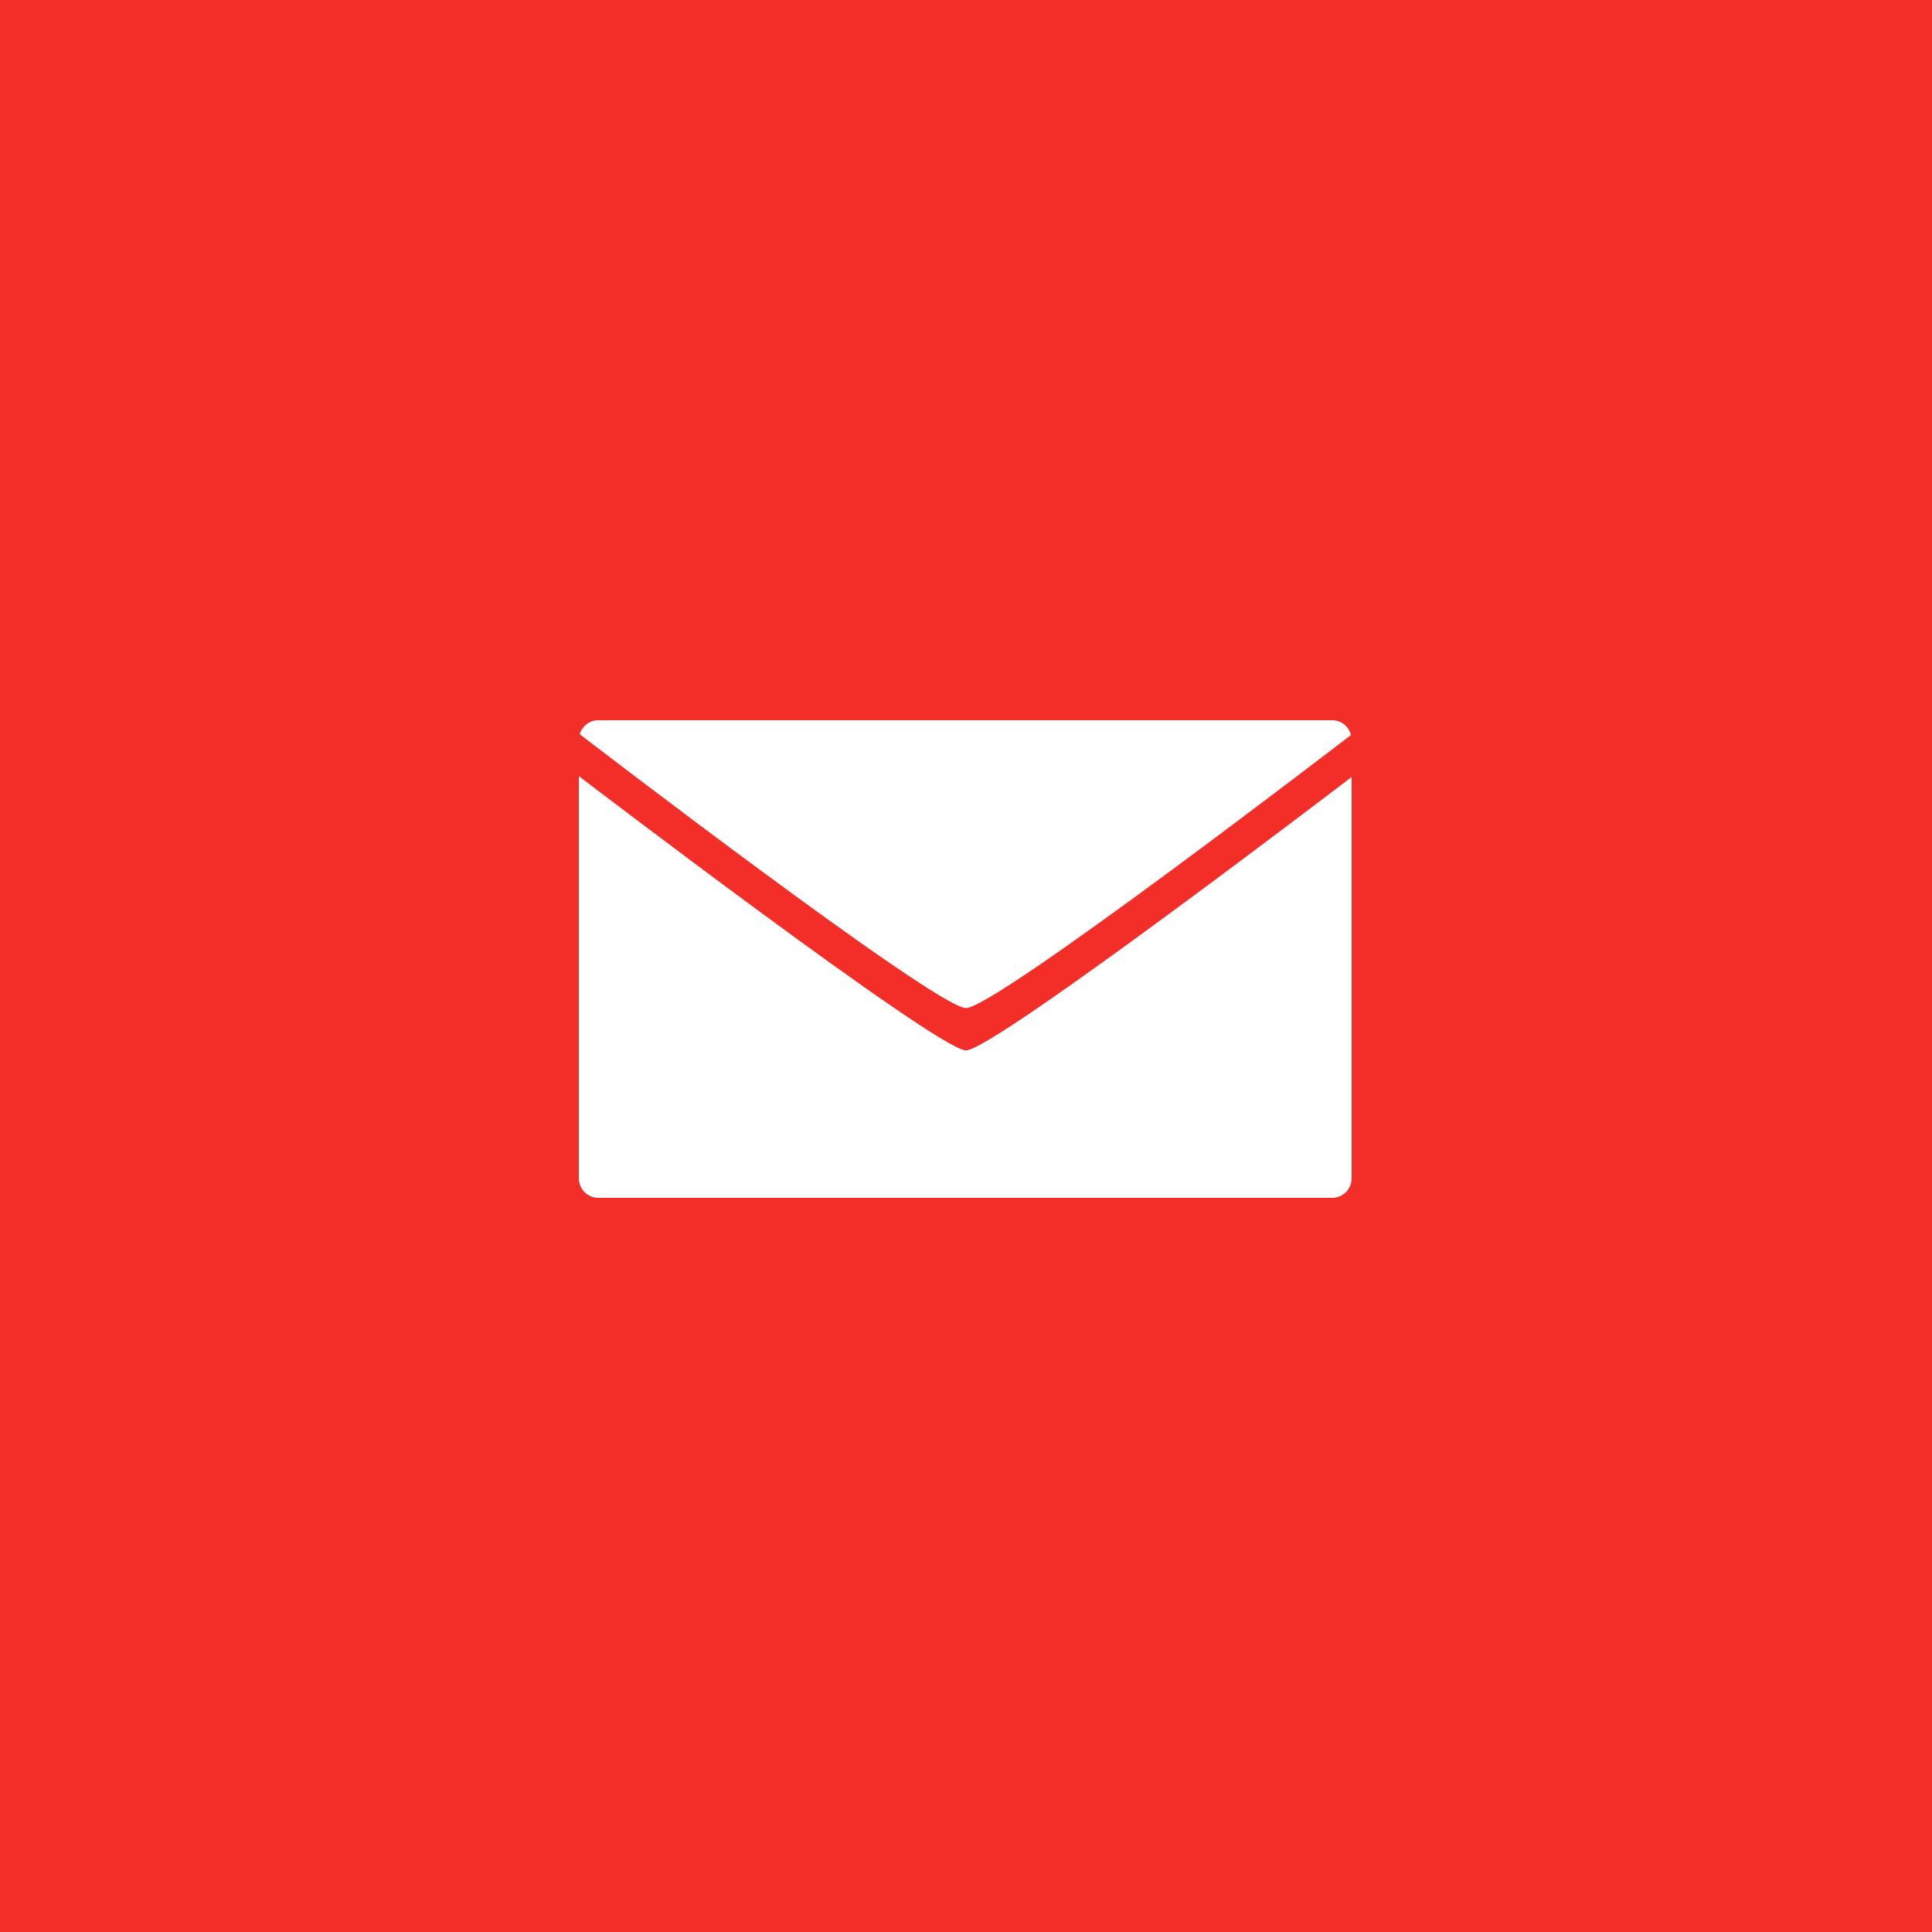 <?xml version="1.0" encoding="UTF-8" standalone="no"?>
<!-- Created with Inkscape (http://www.inkscape.org/) -->

<svg
   xmlns:dc="http://purl.org/dc/elements/1.1/"
   xmlns:cc="http://creativecommons.org/ns#"
   xmlns:rdf="http://www.w3.org/1999/02/22-rdf-syntax-ns#"
   xmlns:svg="http://www.w3.org/2000/svg"
   xmlns="http://www.w3.org/2000/svg"
   xmlns:sodipodi="http://sodipodi.sourceforge.net/DTD/sodipodi-0.dtd"
   xmlns:inkscape="http://www.inkscape.org/namespaces/inkscape"
   width="250"
   height="250"
   viewBox="0 0 250 250"
   id="svg4181"
   version="1.1"
   inkscape:version="0.91 r13725"
   sodipodi:docname="email.svg"
   inkscape:export-filename="C:\Users\domay\Documents\GitHub\domayre.github.io\media\email.png"
   inkscape:export-xdpi="90"
   inkscape:export-ydpi="90">
  <defs
     id="defs4183" />
  <sodipodi:namedview
     id="base"
     pagecolor="#ffffff"
     bordercolor="#666666"
     borderopacity="1.0"
     inkscape:pageopacity="0.0"
     inkscape:pageshadow="2"
     inkscape:zoom="1.979899"
     inkscape:cx="198.94238"
     inkscape:cy="152.27283"
     inkscape:document-units="px"
     inkscape:current-layer="layer1"
     showgrid="false"
     units="px"
     inkscape:window-width="1563"
     inkscape:window-height="979"
     inkscape:window-x="-8"
     inkscape:window-y="-8"
     inkscape:window-maximized="1" />
  <g
     inkscape:label="Layer 1"
     inkscape:groupmode="layer"
     id="layer1"
     transform="translate(0,-802.362)">
    <rect
       style="fill:#f32d27;fill-opacity:1"
       id="rect4729"
       width="250"
       height="250"
       x="0"
       y="802.362" />
    <path
       style="fill:#ffffff;fill-opacity:1;stroke:none"
       d="m 77.428,93.197 c -1.15,0 -2.105,0.765 -2.412,1.812 0,0 46.116,35.434 49.984,35.434 3.868,0 49.818,-35.334 49.818,-35.334 -0.273,-1.1 -1.255,-1.912 -2.441,-1.912 z m -2.525,7.229 0,52.049 c 0,1.399 1.126,2.525 2.525,2.525 l 94.949,0 c 1.399,0 2.525,-1.126 2.525,-2.525 l 0,-51.934 c 0,0 -46.267,35.38 -49.902,35.383 -3.635,0.003 -50.098,-35.498 -50.098,-35.498 z"
       id="rect4780"
       inkscape:connector-curvature="0"
       sodipodi:nodetypes="sczcsscssssccc"
       transform="translate(0,802.362)" />
    <path
       style="fill:#000000"
       d=""
       id="path4800"
       inkscape:connector-curvature="0" />
  </g>
</svg>
